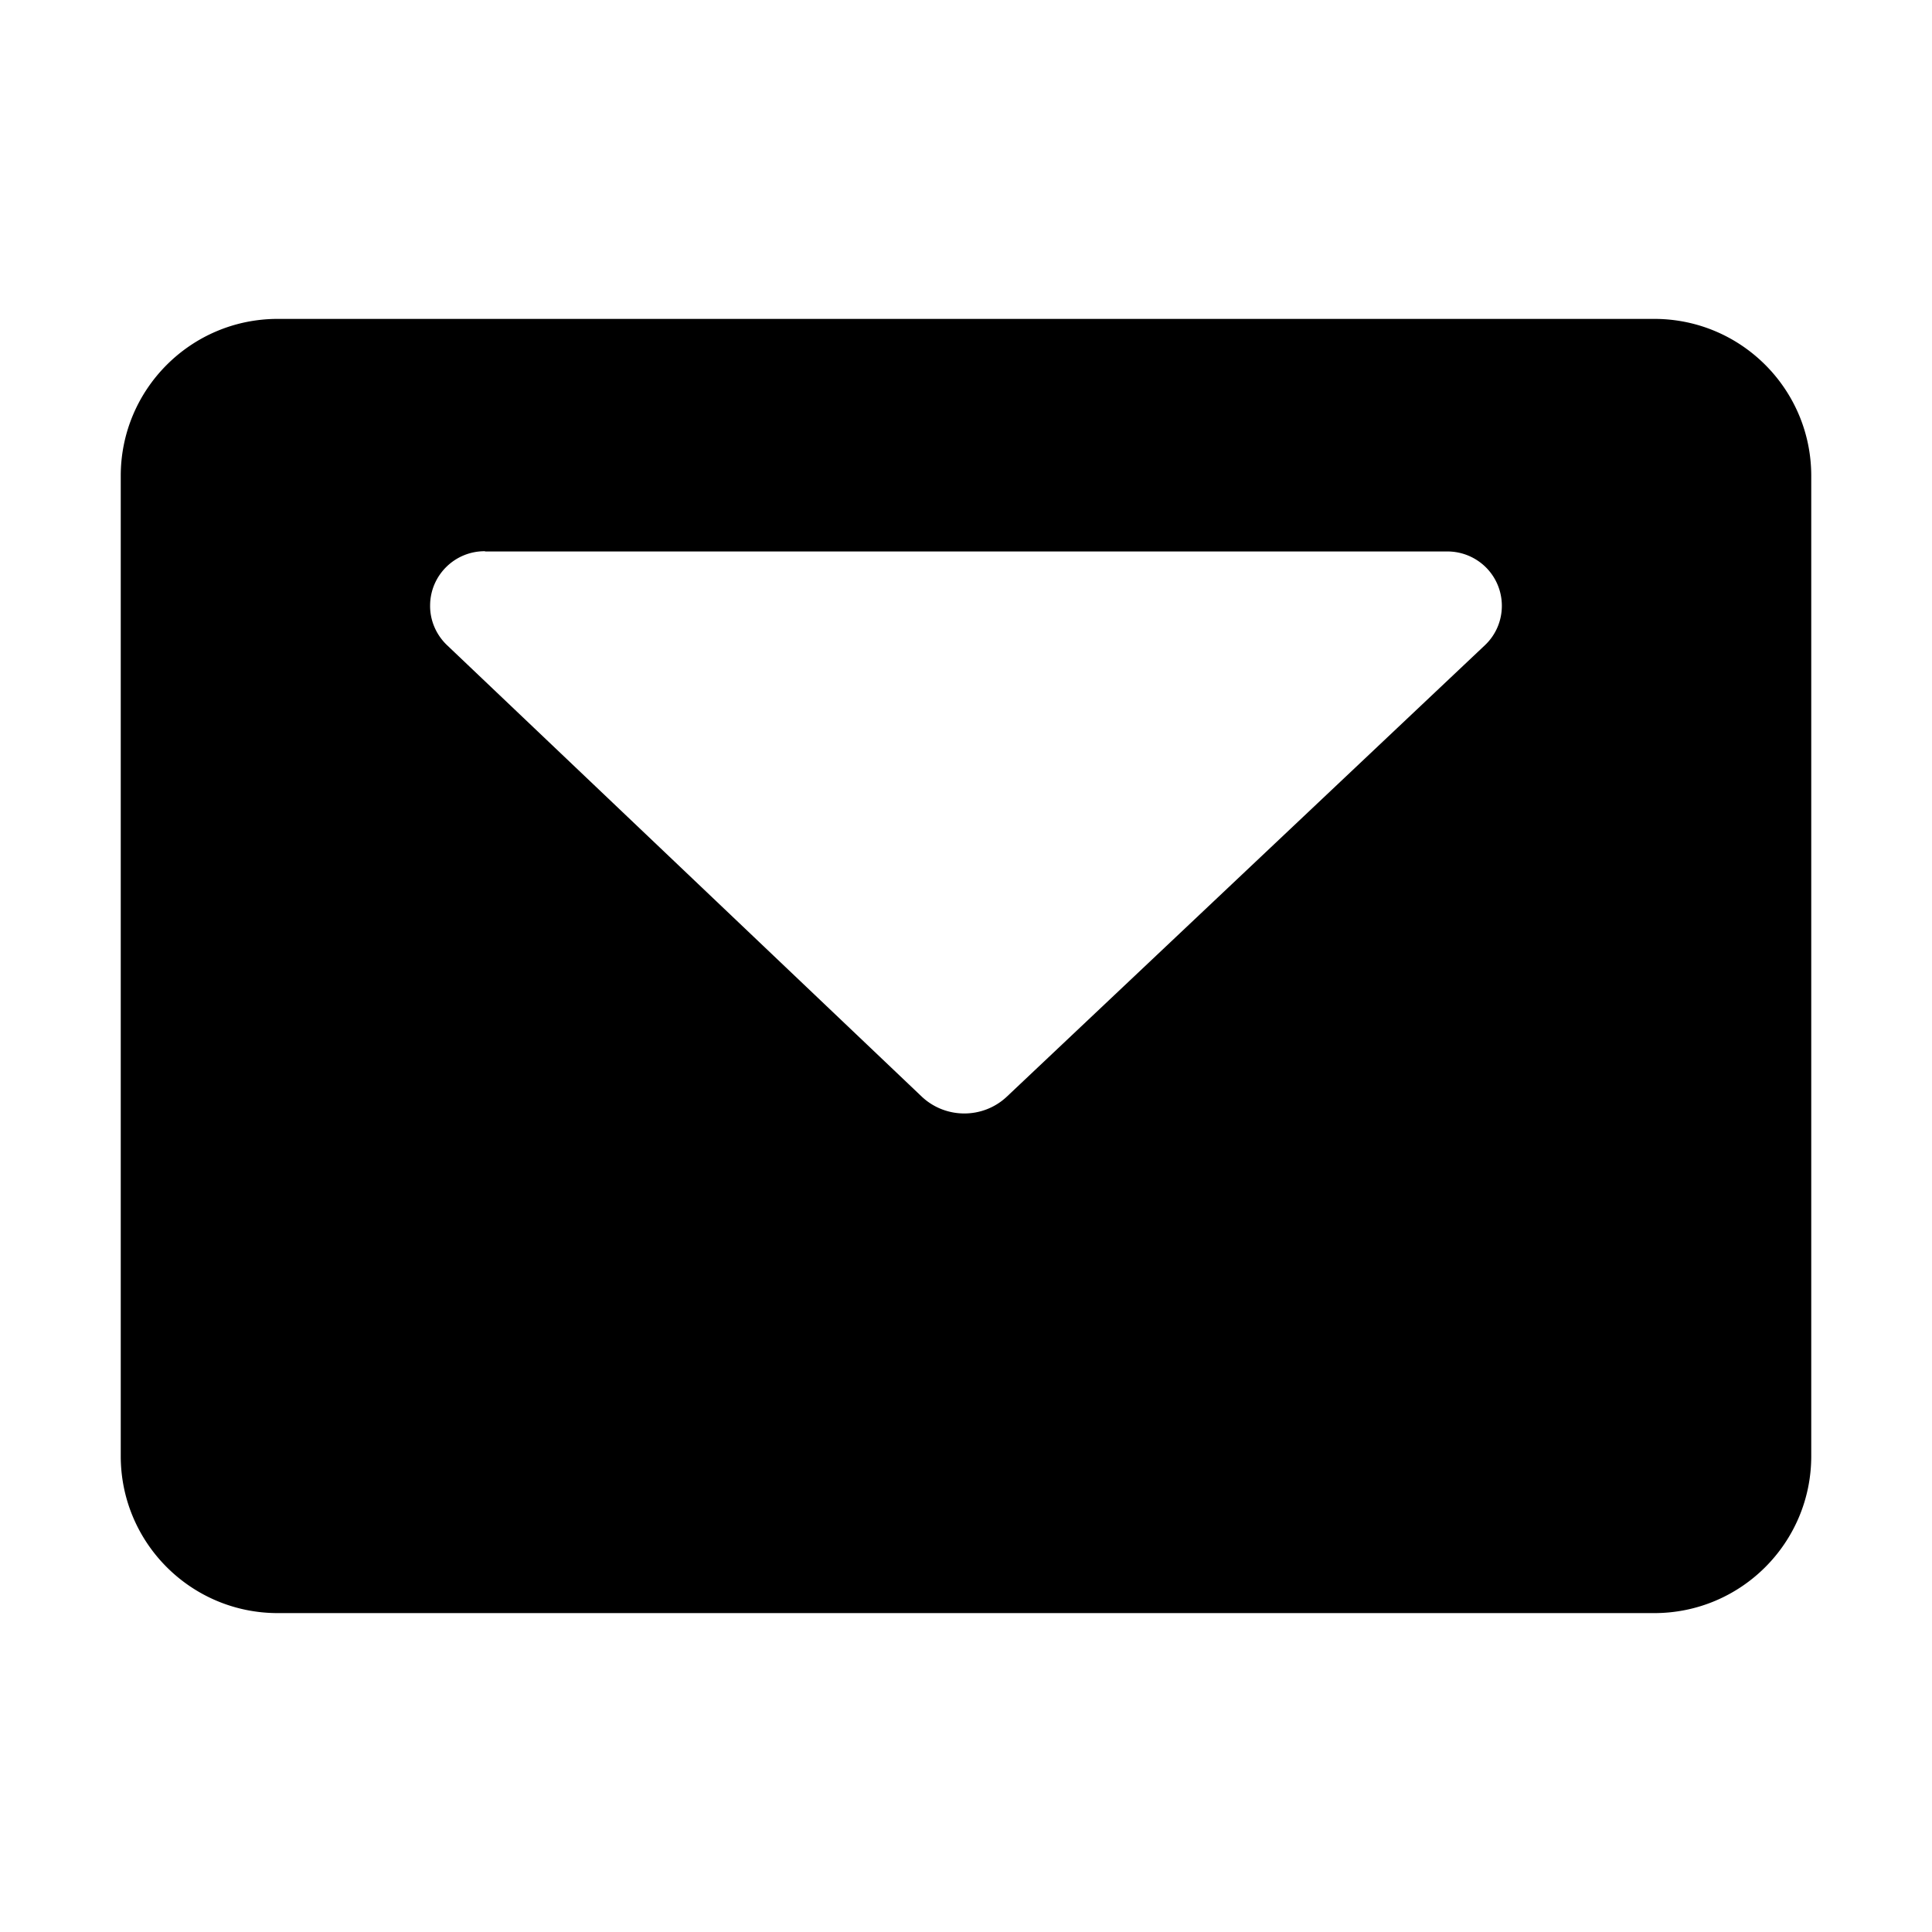 <svg xmlns="http://www.w3.org/2000/svg" width="16" height="16" viewBox="0 0 16 16">
  <path d="M13.7 13.359H2.3c-.718 0-1.3-.582-1.3-1.3V3.941c0-.718.582-1.3 1.3-1.3h11.4c.718 0 1.3.582 1.3 1.3v8.118c0 .718-.582 1.3-1.3 1.3zM4.017 4.565c-.249-.002-.453.198-.455.447-.002.124.049.243.138.329l3.936 3.743c.197.183.503.183.7 0L12.3 5.341c.179-.172.184-.457.012-.636a.452.452 0 0 0-.325-.138h-7.97v-.002z"/>
</svg>